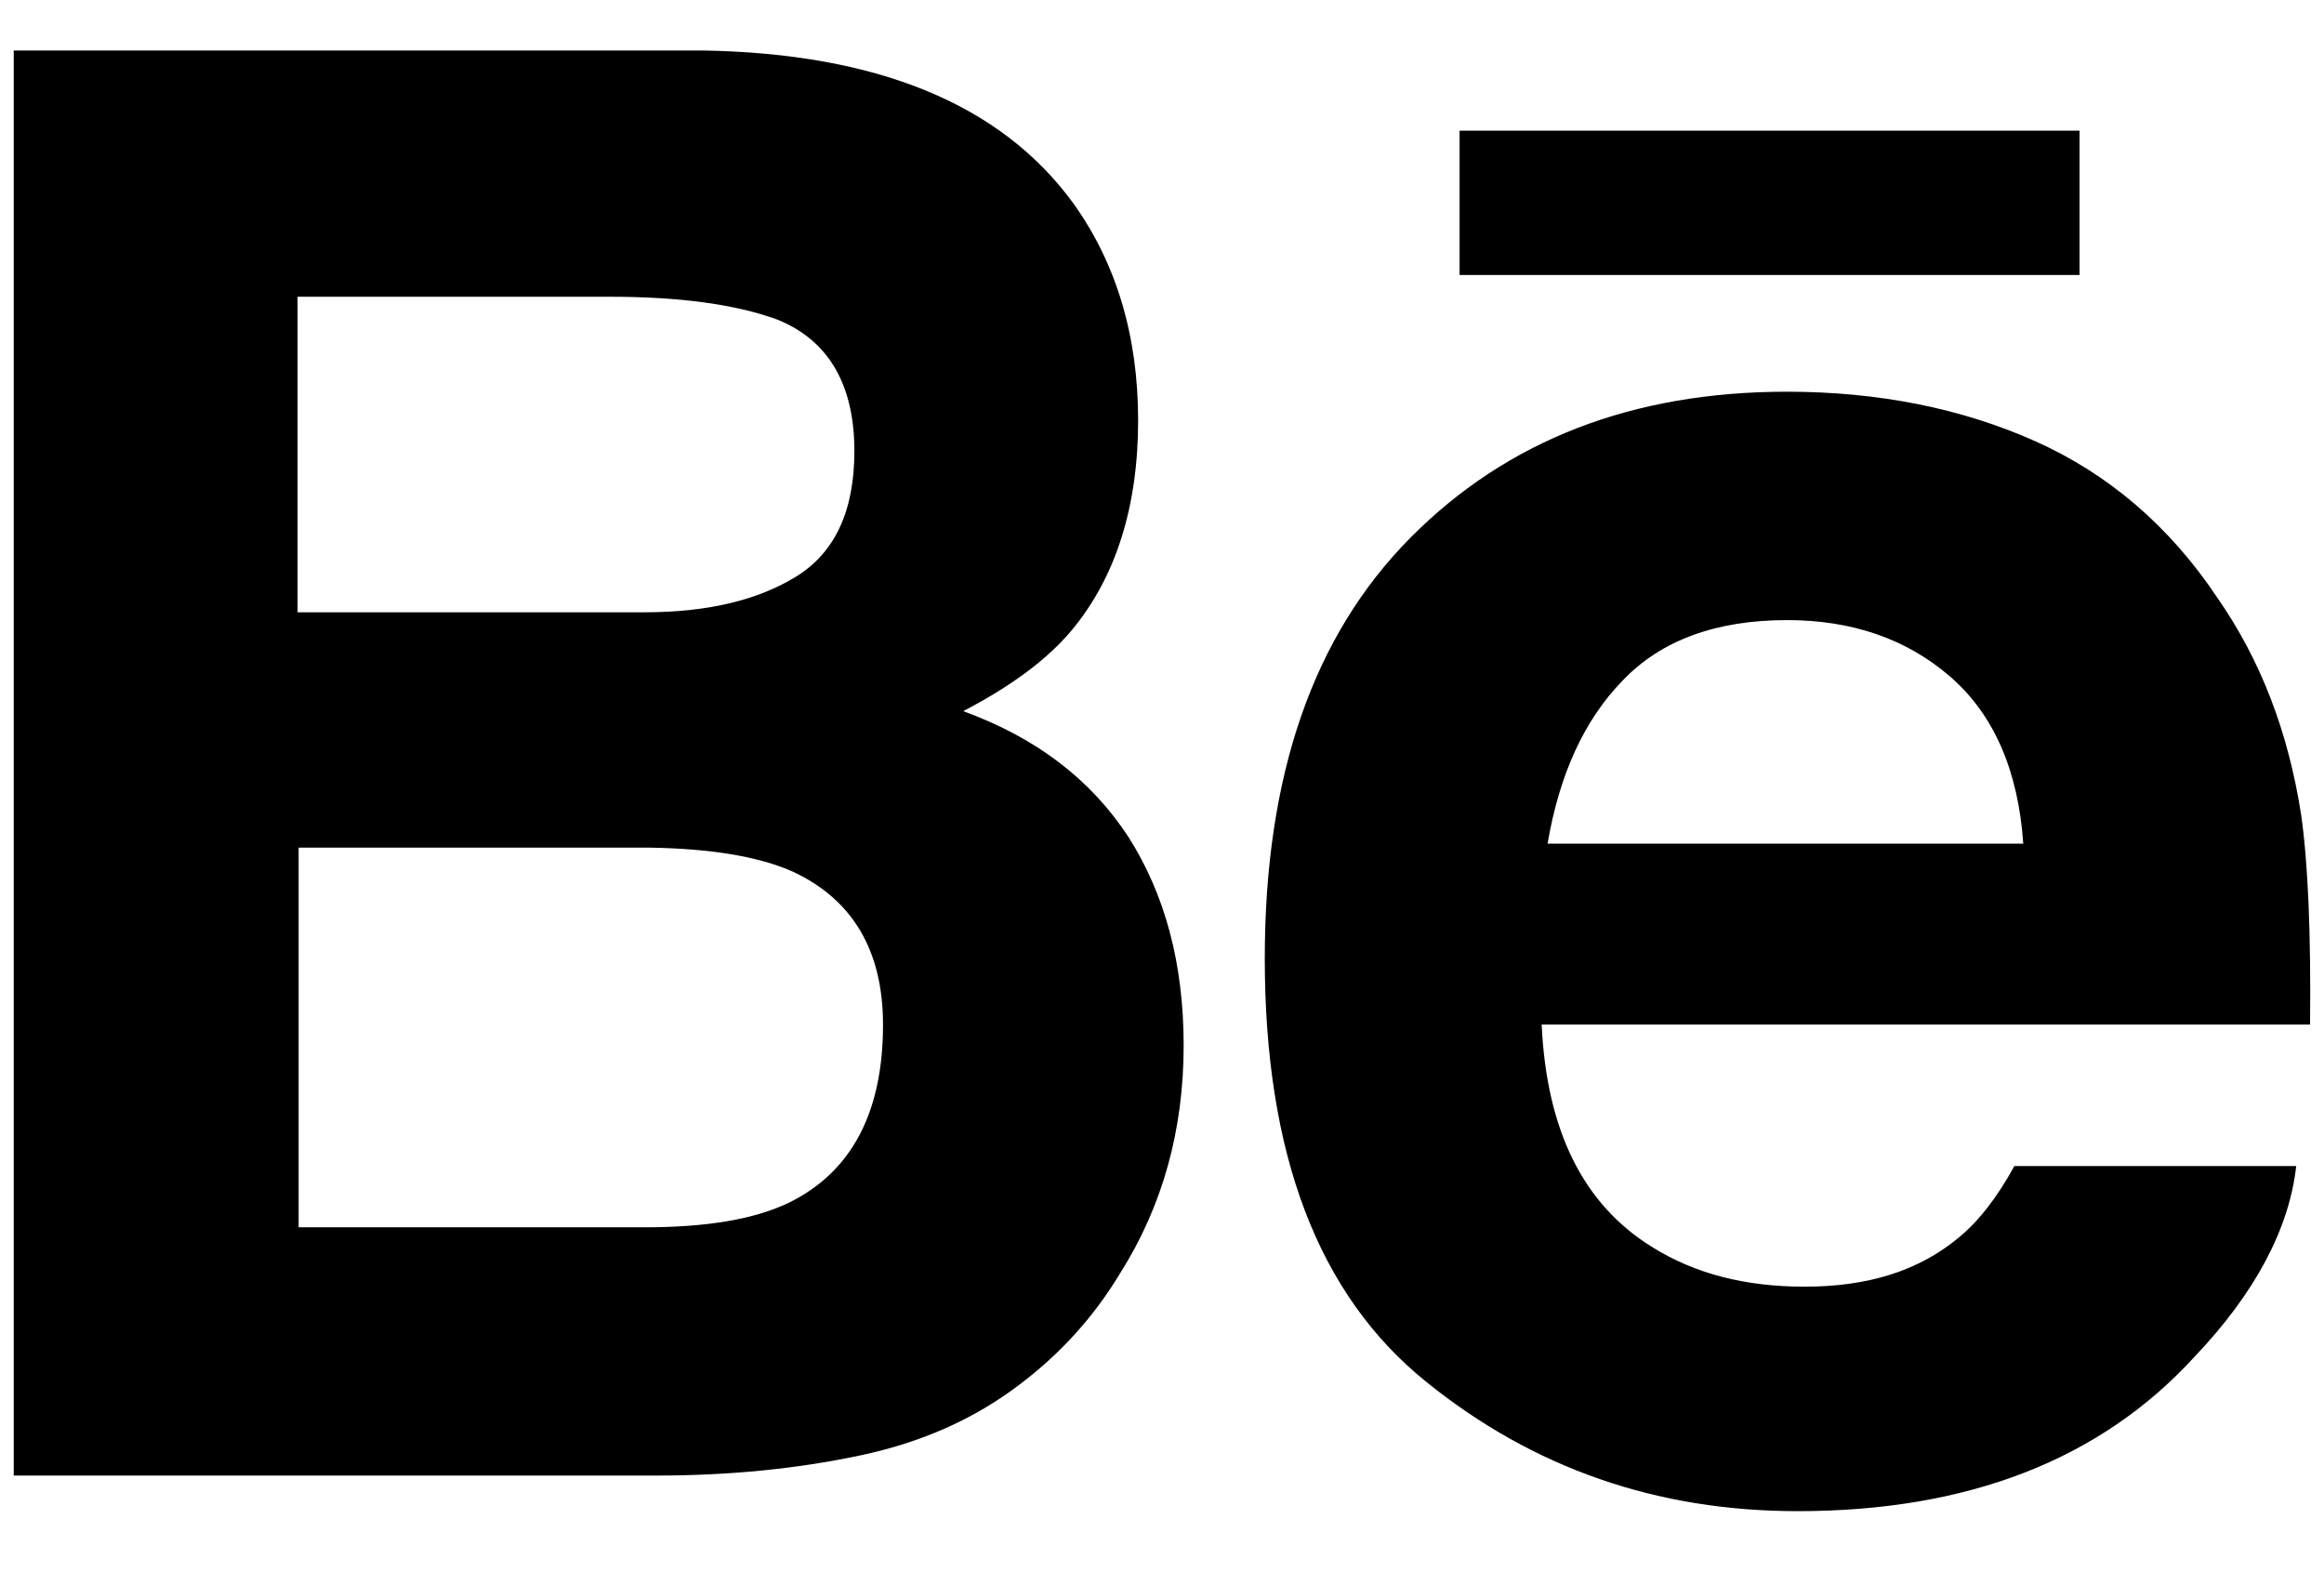 <svg viewBox="0 0 22 15" xmlns="http://www.w3.org/2000/svg">
<path d="M8.125 13.781C8.715 13.659 9.22 13.435 9.651 13.107C10.035 12.817 10.353 12.47 10.606 12.049C11.008 11.412 11.205 10.692 11.205 9.896C11.205 9.119 11.027 8.464 10.681 7.921C10.325 7.378 9.81 6.984 9.118 6.732C9.567 6.498 9.913 6.245 10.147 5.964C10.559 5.468 10.774 4.803 10.774 3.979C10.774 3.184 10.569 2.491 10.157 1.92C9.473 0.984 8.303 0.506 6.655 0.478H0.13V13.968H6.215C6.908 13.968 7.545 13.903 8.125 13.781ZM2.827 2.809H5.766C6.412 2.809 6.946 2.875 7.358 3.025C7.844 3.221 8.088 3.642 8.088 4.27C8.088 4.841 7.901 5.234 7.535 5.459C7.17 5.683 6.693 5.796 6.103 5.796H2.817V2.809H2.827ZM2.827 11.618V8.024H6.15C6.73 8.033 7.18 8.108 7.498 8.248C8.069 8.51 8.359 8.997 8.359 9.699C8.359 10.533 8.06 11.094 7.47 11.384C7.142 11.543 6.684 11.618 6.103 11.618H2.827Z" />
<path d="M13.499 13.079C14.519 13.903 15.689 14.305 17.018 14.305C18.629 14.305 19.883 13.818 20.773 12.845C21.353 12.236 21.671 11.628 21.737 11.038H19.069C18.91 11.328 18.732 11.562 18.535 11.721C18.161 12.03 17.683 12.18 17.084 12.18C16.522 12.18 16.045 12.058 15.642 11.806C14.987 11.403 14.641 10.701 14.594 9.699H21.868C21.877 8.838 21.849 8.173 21.784 7.715C21.662 6.928 21.4 6.245 20.988 5.655C20.538 4.981 19.958 4.485 19.265 4.176C18.573 3.867 17.786 3.708 16.916 3.708C15.455 3.708 14.266 4.167 13.349 5.093C12.431 6.02 11.973 7.34 11.973 9.072C11.973 10.926 12.478 12.255 13.499 13.079ZM15.361 6.442C15.727 6.058 16.251 5.87 16.916 5.87C17.533 5.87 18.048 6.048 18.46 6.404C18.872 6.76 19.106 7.293 19.153 7.986H14.65C14.762 7.331 14.996 6.816 15.361 6.442Z" />
<path d="M19.686 1.237H13.817V2.603H19.686V1.237Z" />
</svg>
